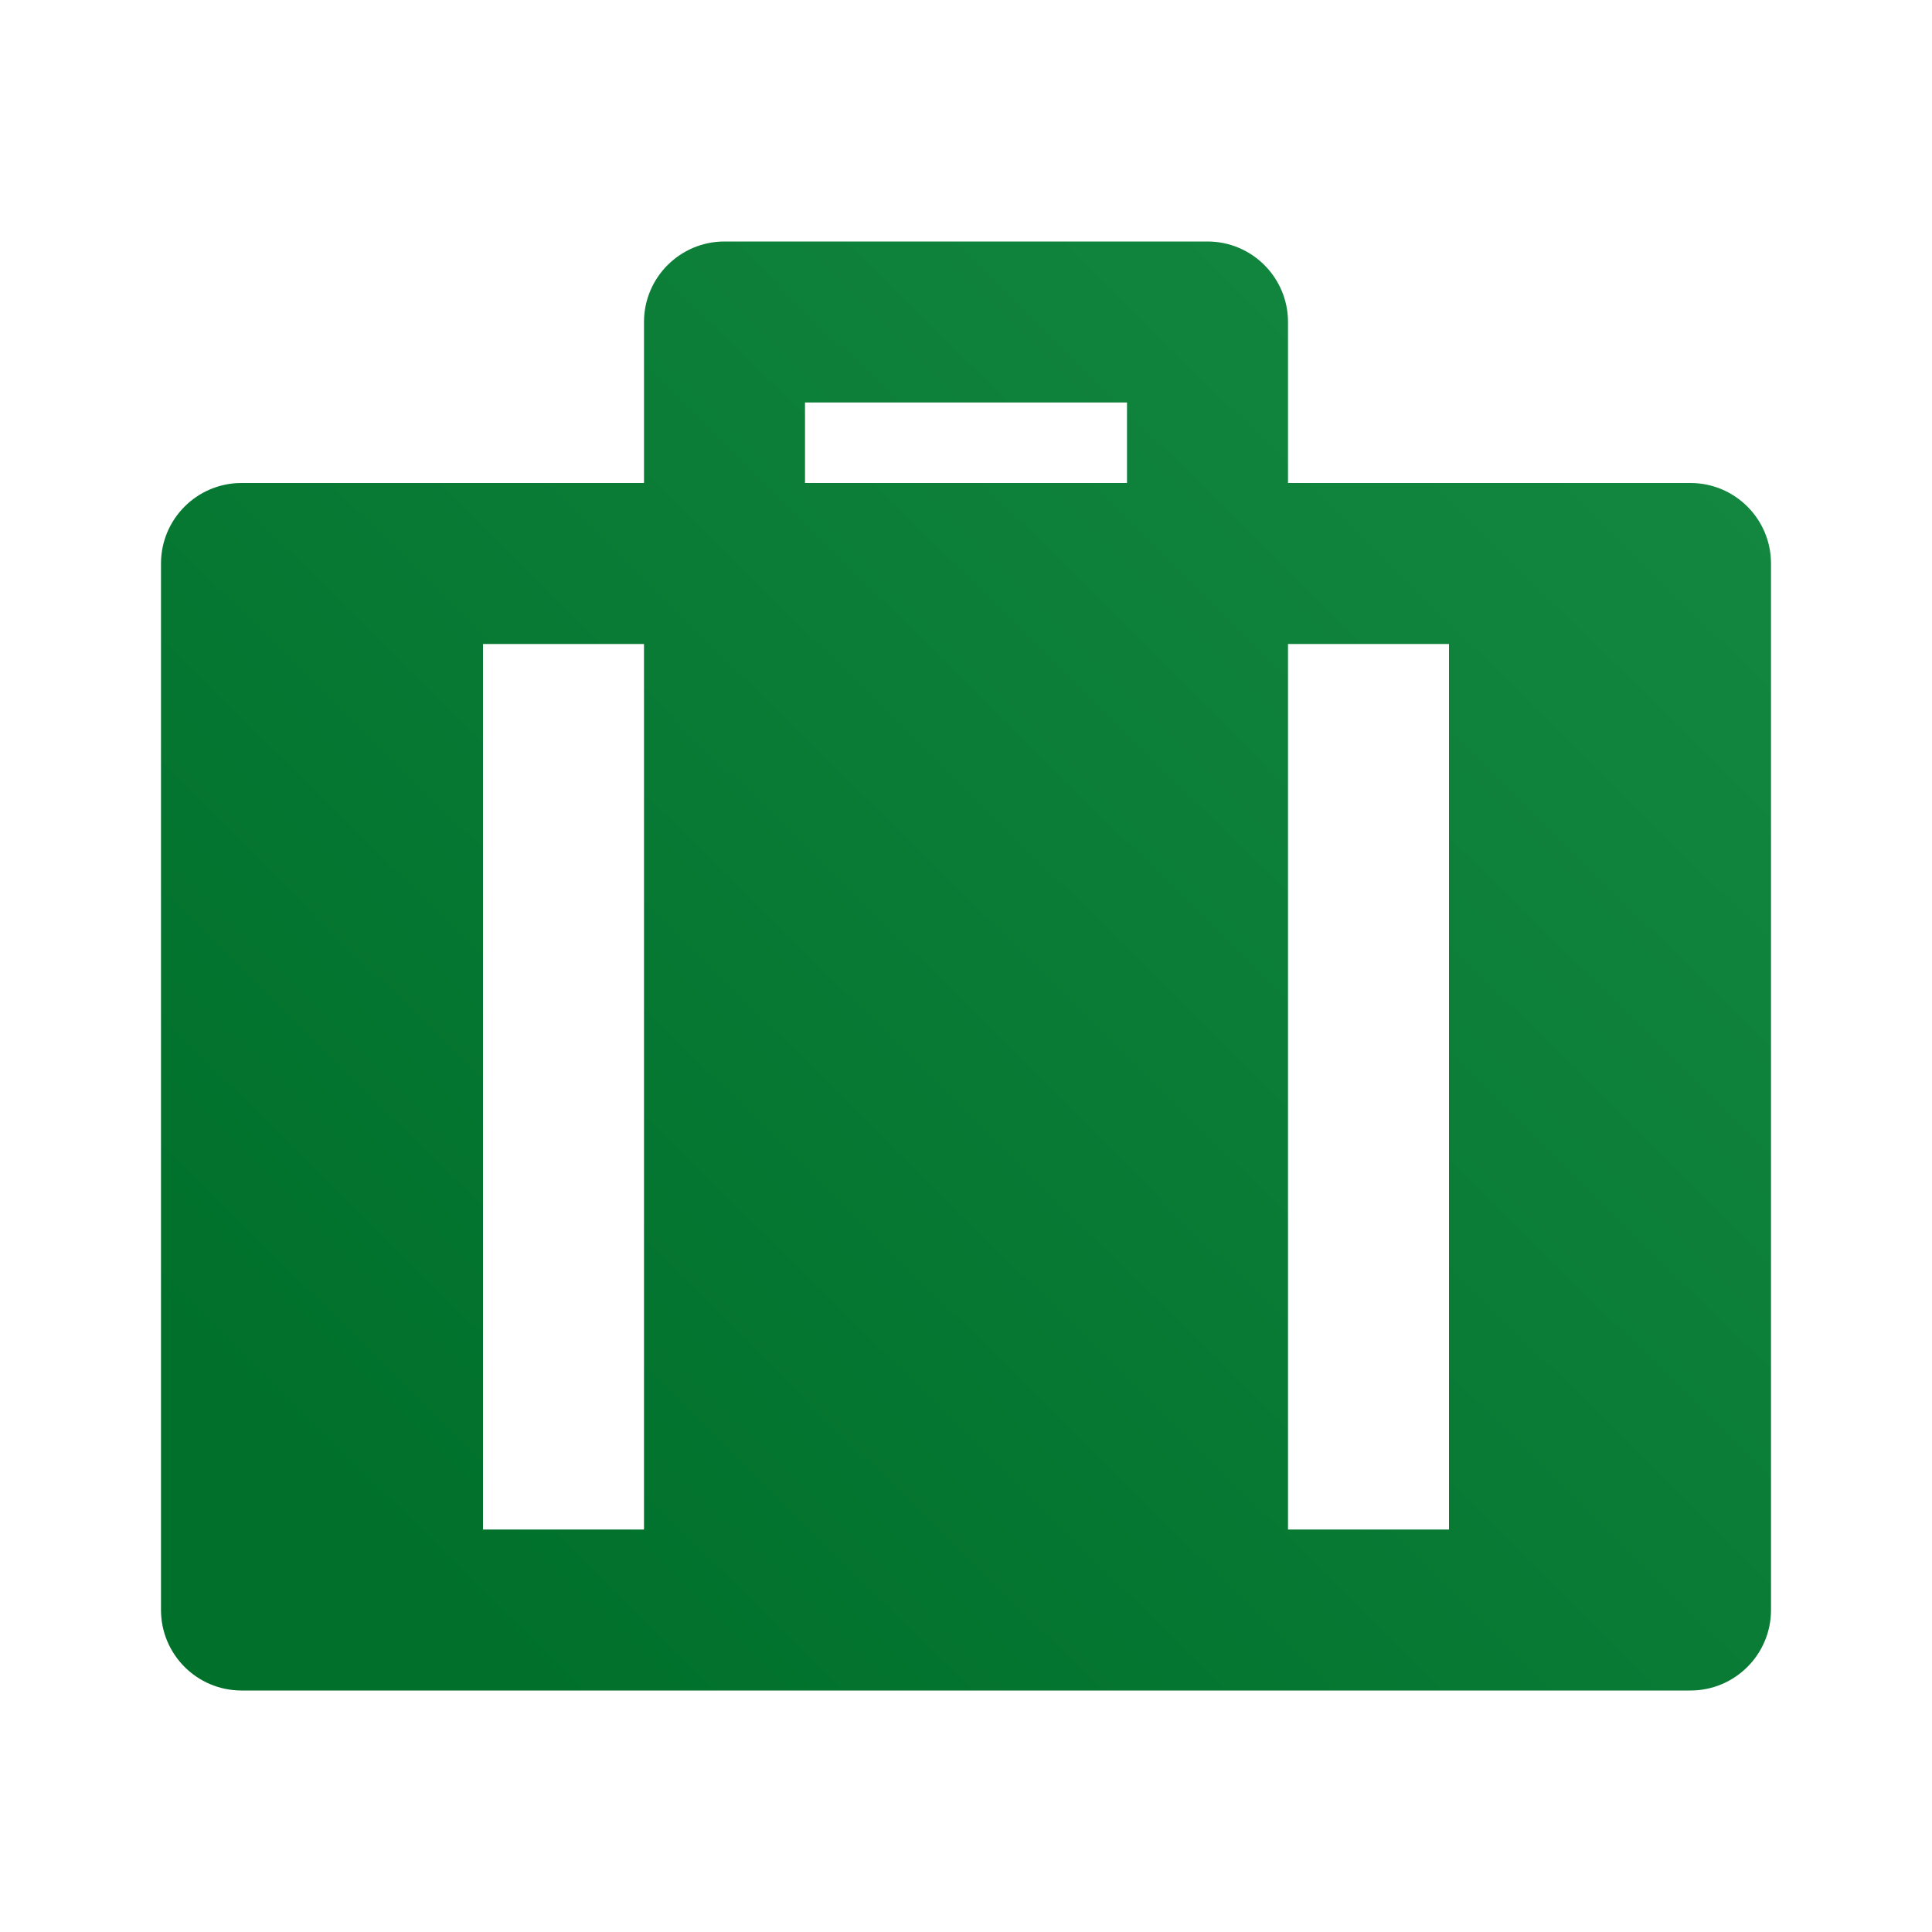 <svg width="21" height="21" viewBox="0 0 21 21" fill="none" xmlns="http://www.w3.org/2000/svg">
<g clip-path="url(#clip0_3121_9275)">
<path d="M13.125 2.625C13.608 2.625 14 3.017 14 3.5V5.25H18.375C18.858 5.25 19.25 5.642 19.25 6.125V17.5C19.25 17.983 18.858 18.375 18.375 18.375H2.625C2.142 18.375 1.75 17.983 1.75 17.5V6.125C1.75 5.642 2.142 5.25 2.625 5.25H7V3.5C7 3.017 7.392 2.625 7.875 2.625H13.125ZM7 7H5.25V16.625H7V7ZM15.75 7H14V16.625H15.75V7ZM12.25 4.375H8.75V5.25H12.25V4.375Z" fill="url(#paint0_linear_3121_9275)"/>
</g>
<defs>
<linearGradient id="paint0_linear_3121_9275" x1="19.25" y1="2.625" x2="4.658" y2="17.404" gradientUnits="userSpaceOnUse">
<stop stop-color="#158942"/>
<stop offset="1" stop-color="#00702B"/>
</linearGradient>
<clipPath id="clip0_3121_9275">
<rect width="21" height="21" fill="white"/>
</clipPath>
</defs>
</svg>
